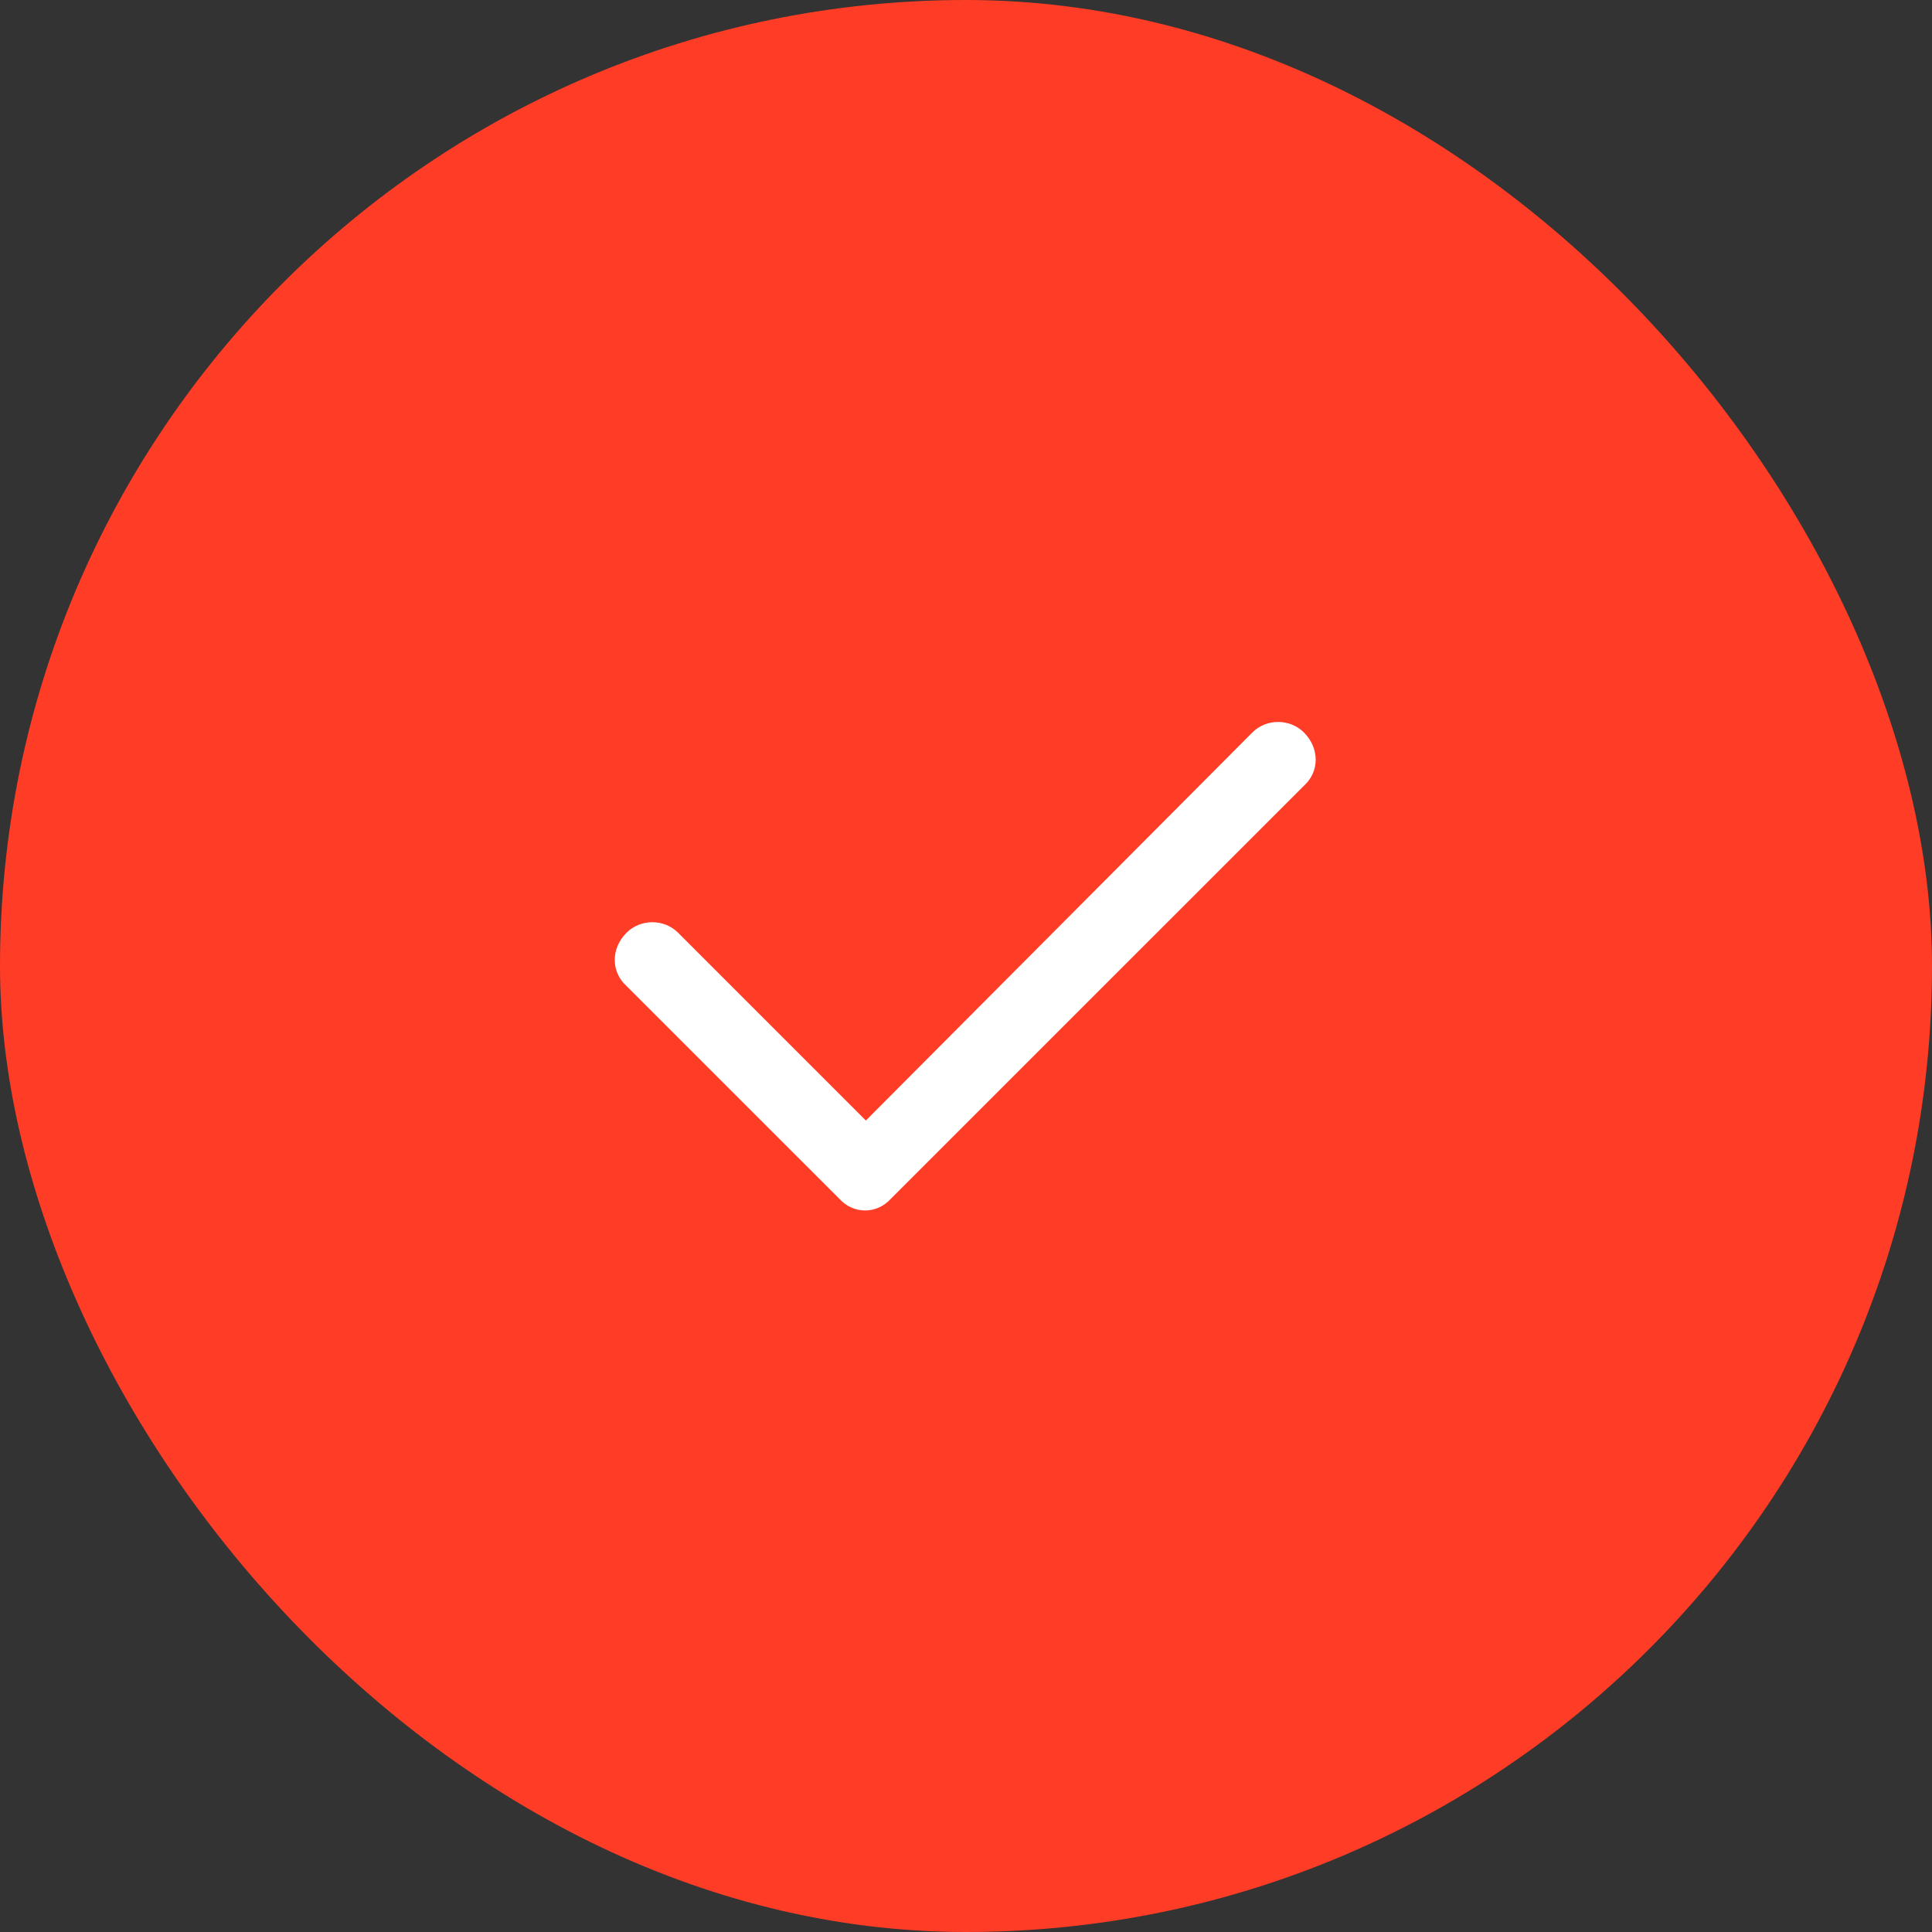 <svg width="41" height="41" viewBox="0 0 41 41" fill="none" xmlns="http://www.w3.org/2000/svg">
<rect x="0" y="0" width="41" height="41" fill="#333333" stroke="none"/>
<rect width="41" height="41" rx="20.5" fill="#FF3C26"/>
<path d="M27.672 15.545C28.004 15.877 28.004 16.375 27.672 16.674L18.906 25.439C18.607 25.771 18.109 25.771 17.811 25.439L13.295 20.924C12.963 20.625 12.963 20.127 13.295 19.795C13.594 19.496 14.092 19.496 14.391 19.795L18.375 23.779L26.576 15.545C26.875 15.246 27.373 15.246 27.672 15.545Z" fill="white"/>
</svg>
